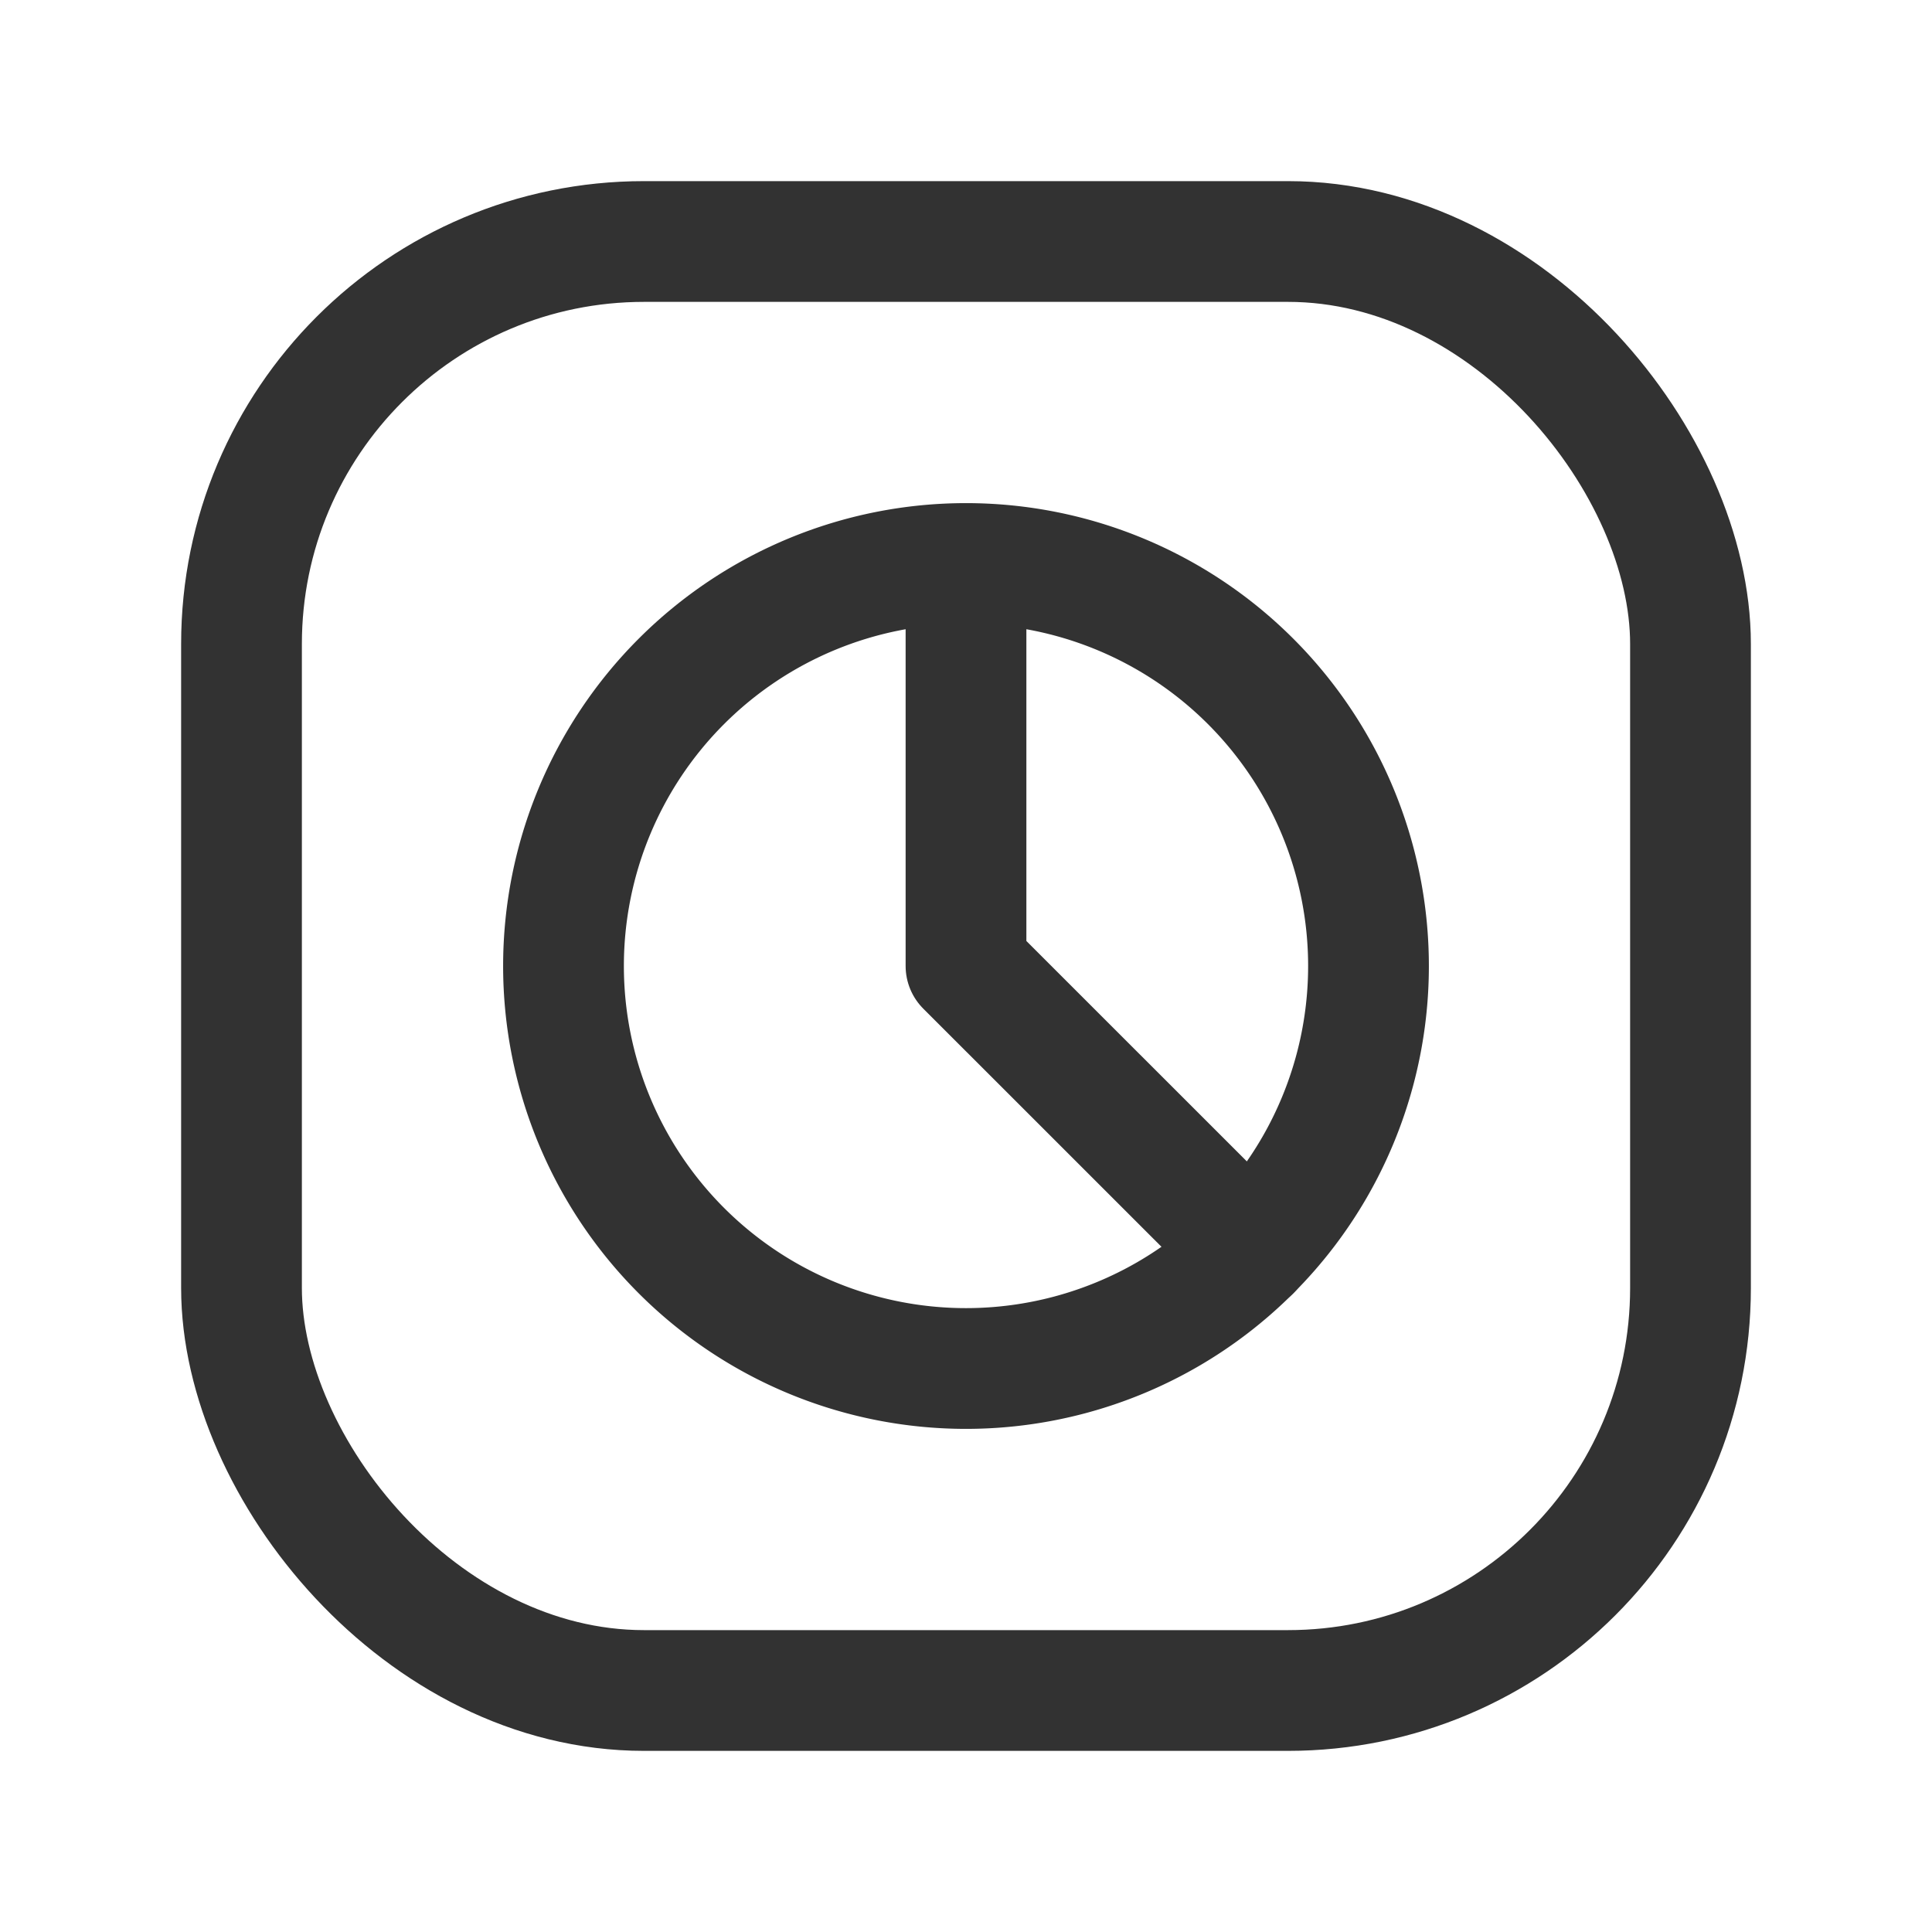 <svg id="Layer_3" data-name="Layer 3" xmlns="http://www.w3.org/2000/svg" viewBox="0 0 24 24"><path d="M12,17a5,5,0,1,1,5-5,5,5,0,0,1-5,5" fill="none" stroke="#323232" stroke-linecap="round" stroke-linejoin="round" stroke-width="1.5"/><rect x="3" y="3" width="18" height="18" rx="5" stroke-width="1.5" stroke="#323232" stroke-linecap="round" stroke-linejoin="round" fill="none"/><path d="M15.536,15.535,12,12V7.008" fill="none" stroke="#323232" stroke-linecap="round" stroke-linejoin="round" stroke-width="1.5"/><rect width="24" height="24" fill="none"/></svg>